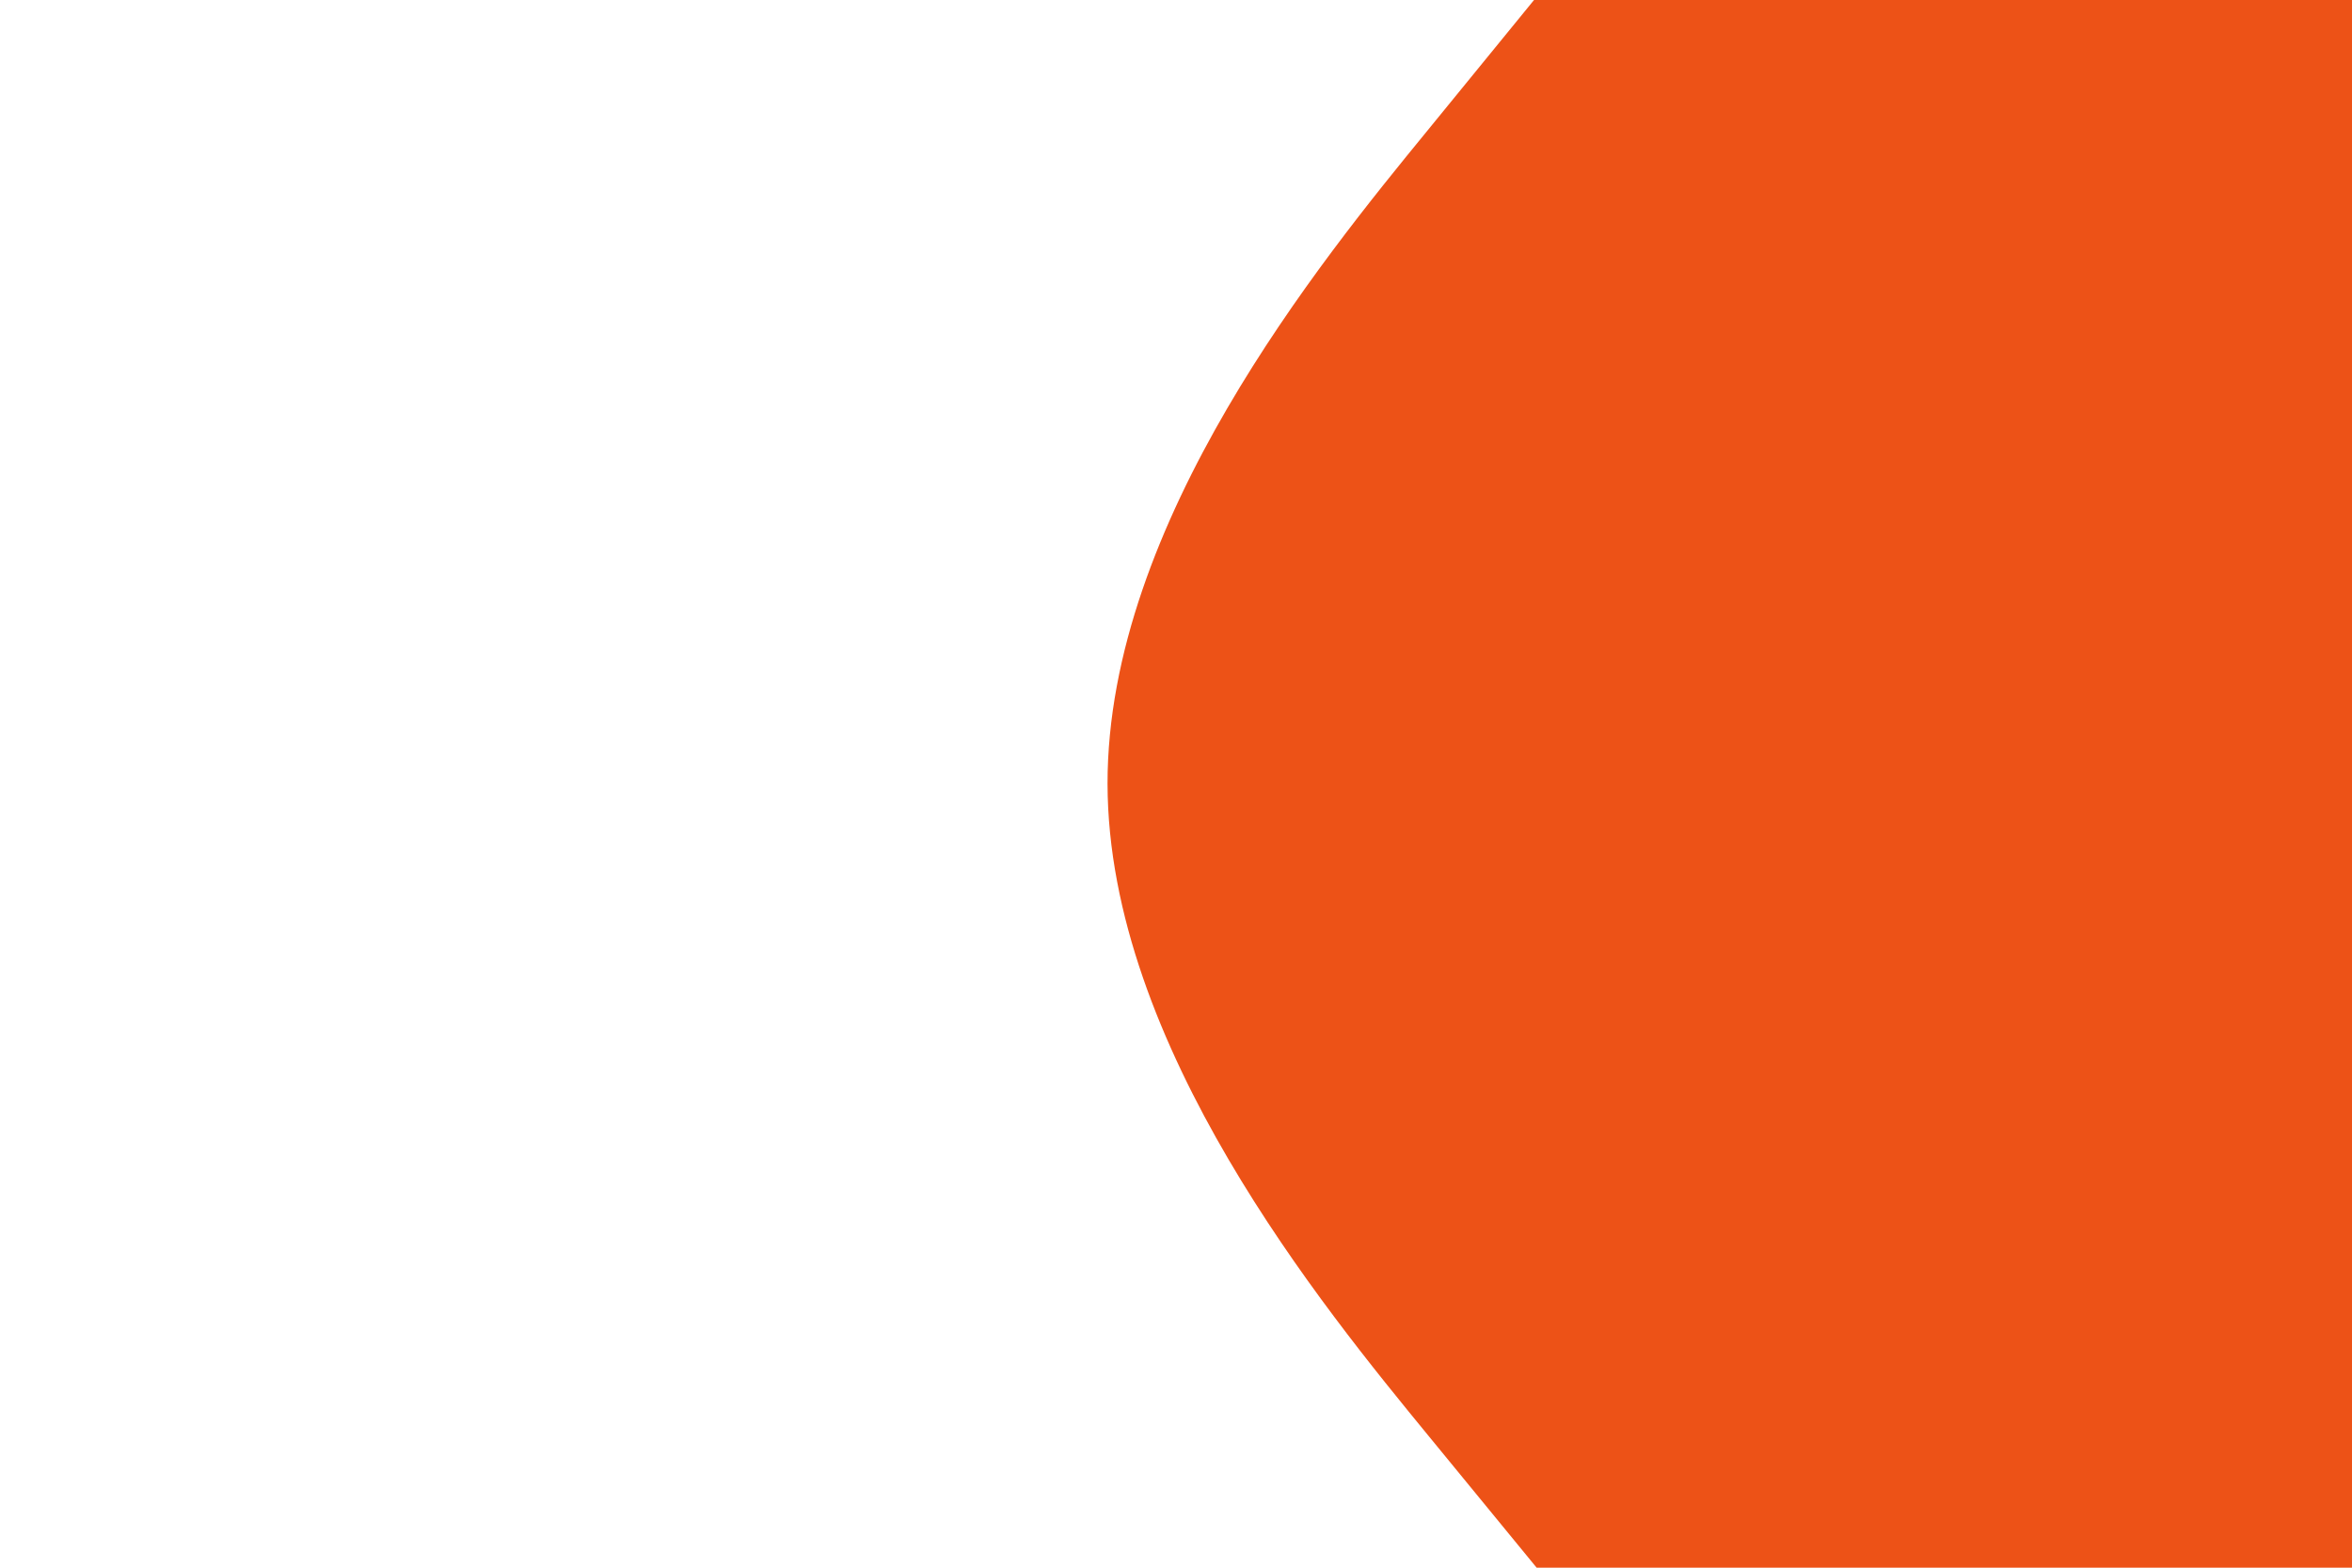 <svg id="visual" viewBox="0 0 900 600" width="900" height="600" xmlns="http://www.w3.org/2000/svg" xmlns:xlink="http://www.w3.org/1999/xlink" version="1.1"><path d="M588 600L547 550C506 500 424 400 423.8 300C423.7 200 505.3 100 546.2 50L587 0L900 0L900 50C900 100 900 200 900 300C900 400 900 500 900 550L900 600Z" fill="#ed5217" stroke-linecap="round" stroke-linejoin="miter"></path></svg>